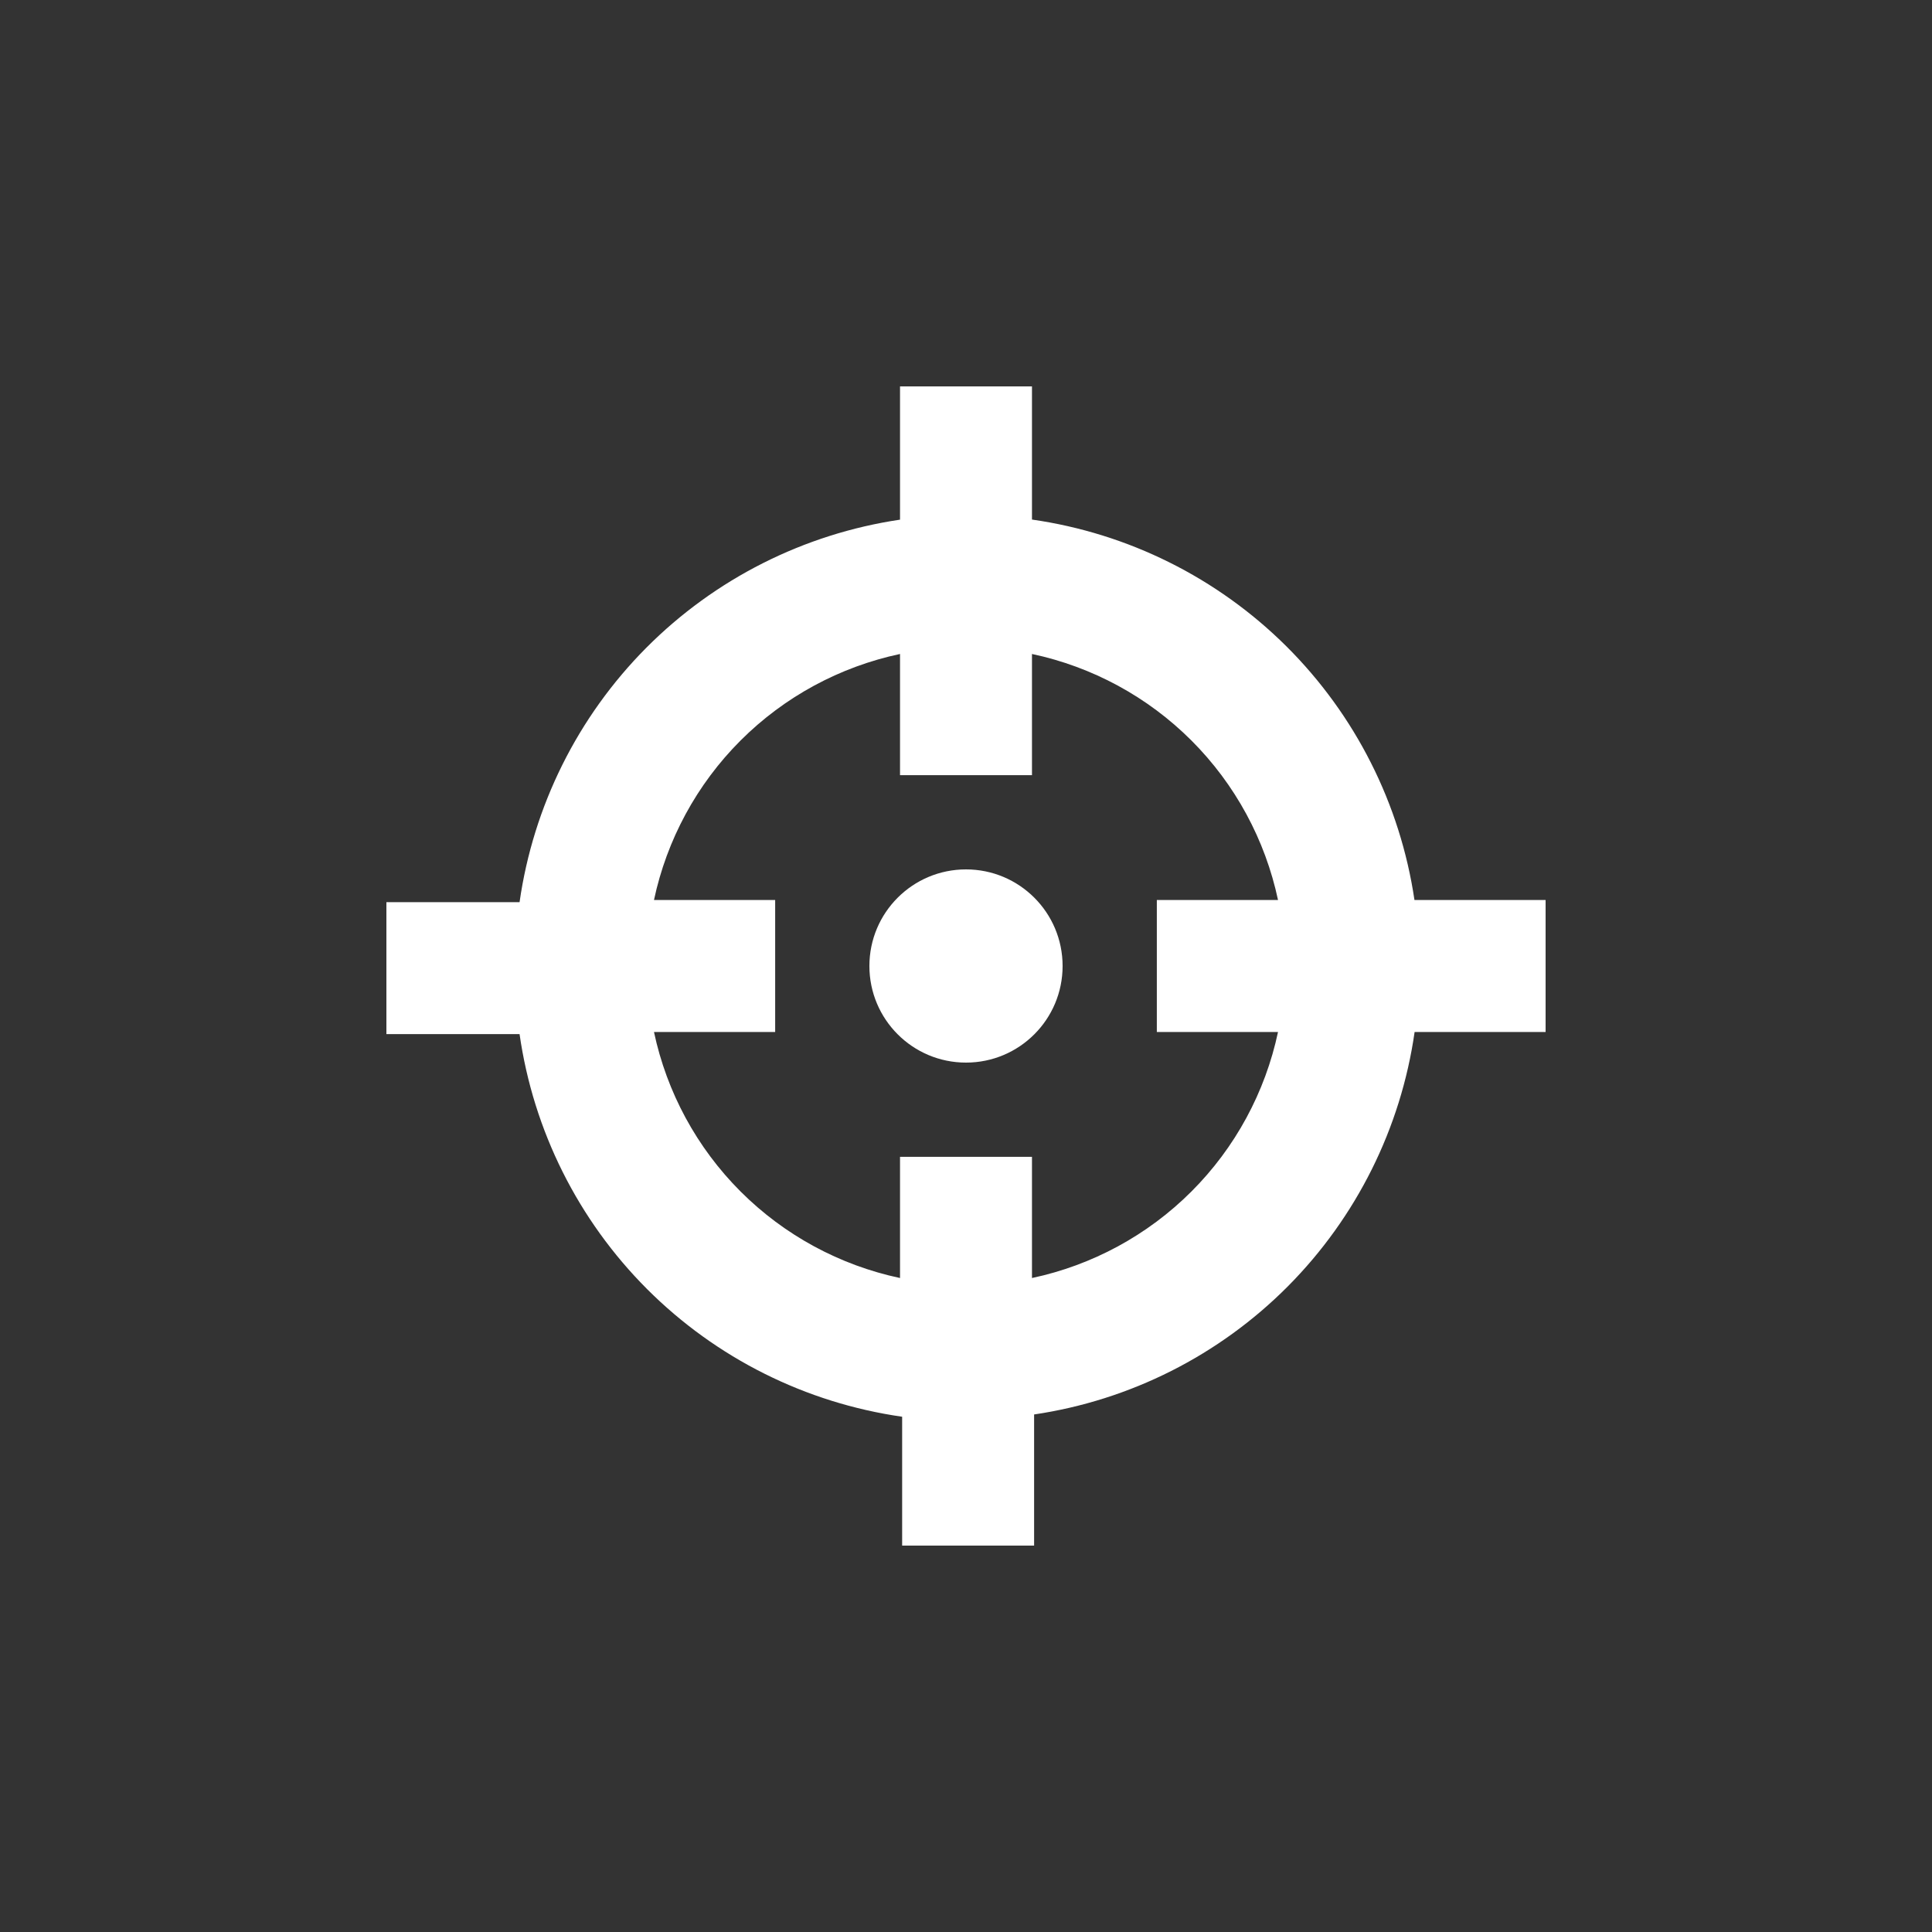 <svg width="40" height="40" viewBox="0 0 40 40" fill="none" xmlns="http://www.w3.org/2000/svg">
<rect x="0" y="0" width="40" height="40" fill="#333333" stroke="none"/>
<path fill-rule="evenodd" clip-rule="evenodd" d="M21.366 8H18.634V10.759C16.646 11.054 14.803 11.982 13.38 13.412C11.959 14.842 11.041 16.69 10.757 18.678H8V21.41H10.757C11.043 23.406 11.968 25.259 13.398 26.69C14.829 28.121 16.683 29.046 18.678 29.332V32H21.41V29.285C23.398 28.991 25.242 28.062 26.664 26.632C28.085 25.202 29.004 23.354 29.288 21.366H32V18.634H29.285C28.991 16.646 28.062 14.803 26.632 13.38C25.202 11.959 23.354 11.041 21.366 10.757V8ZM15.332 15.332C16.239 14.425 17.387 13.805 18.634 13.54V16.049H21.366V13.54C22.613 13.805 23.761 14.425 24.668 15.332C25.575 16.239 26.195 17.387 26.46 18.634H23.951V21.366H26.46C26.195 22.613 25.575 23.761 24.668 24.668C23.761 25.575 22.613 26.195 21.366 26.46V23.951H18.634V26.46C17.387 26.195 16.239 25.575 15.332 24.668C14.425 23.761 13.805 22.613 13.54 21.366H16.049V18.634H13.54C13.805 17.387 14.425 16.239 15.332 15.332Z" fill="white"/>
<path d="M20 22C21.105 22 22 21.105 22 20C22 18.895 21.105 18 20 18C18.895 18 18 18.895 18 20C18 21.105 18.895 22 20 22Z" fill="white"/>
</svg>
